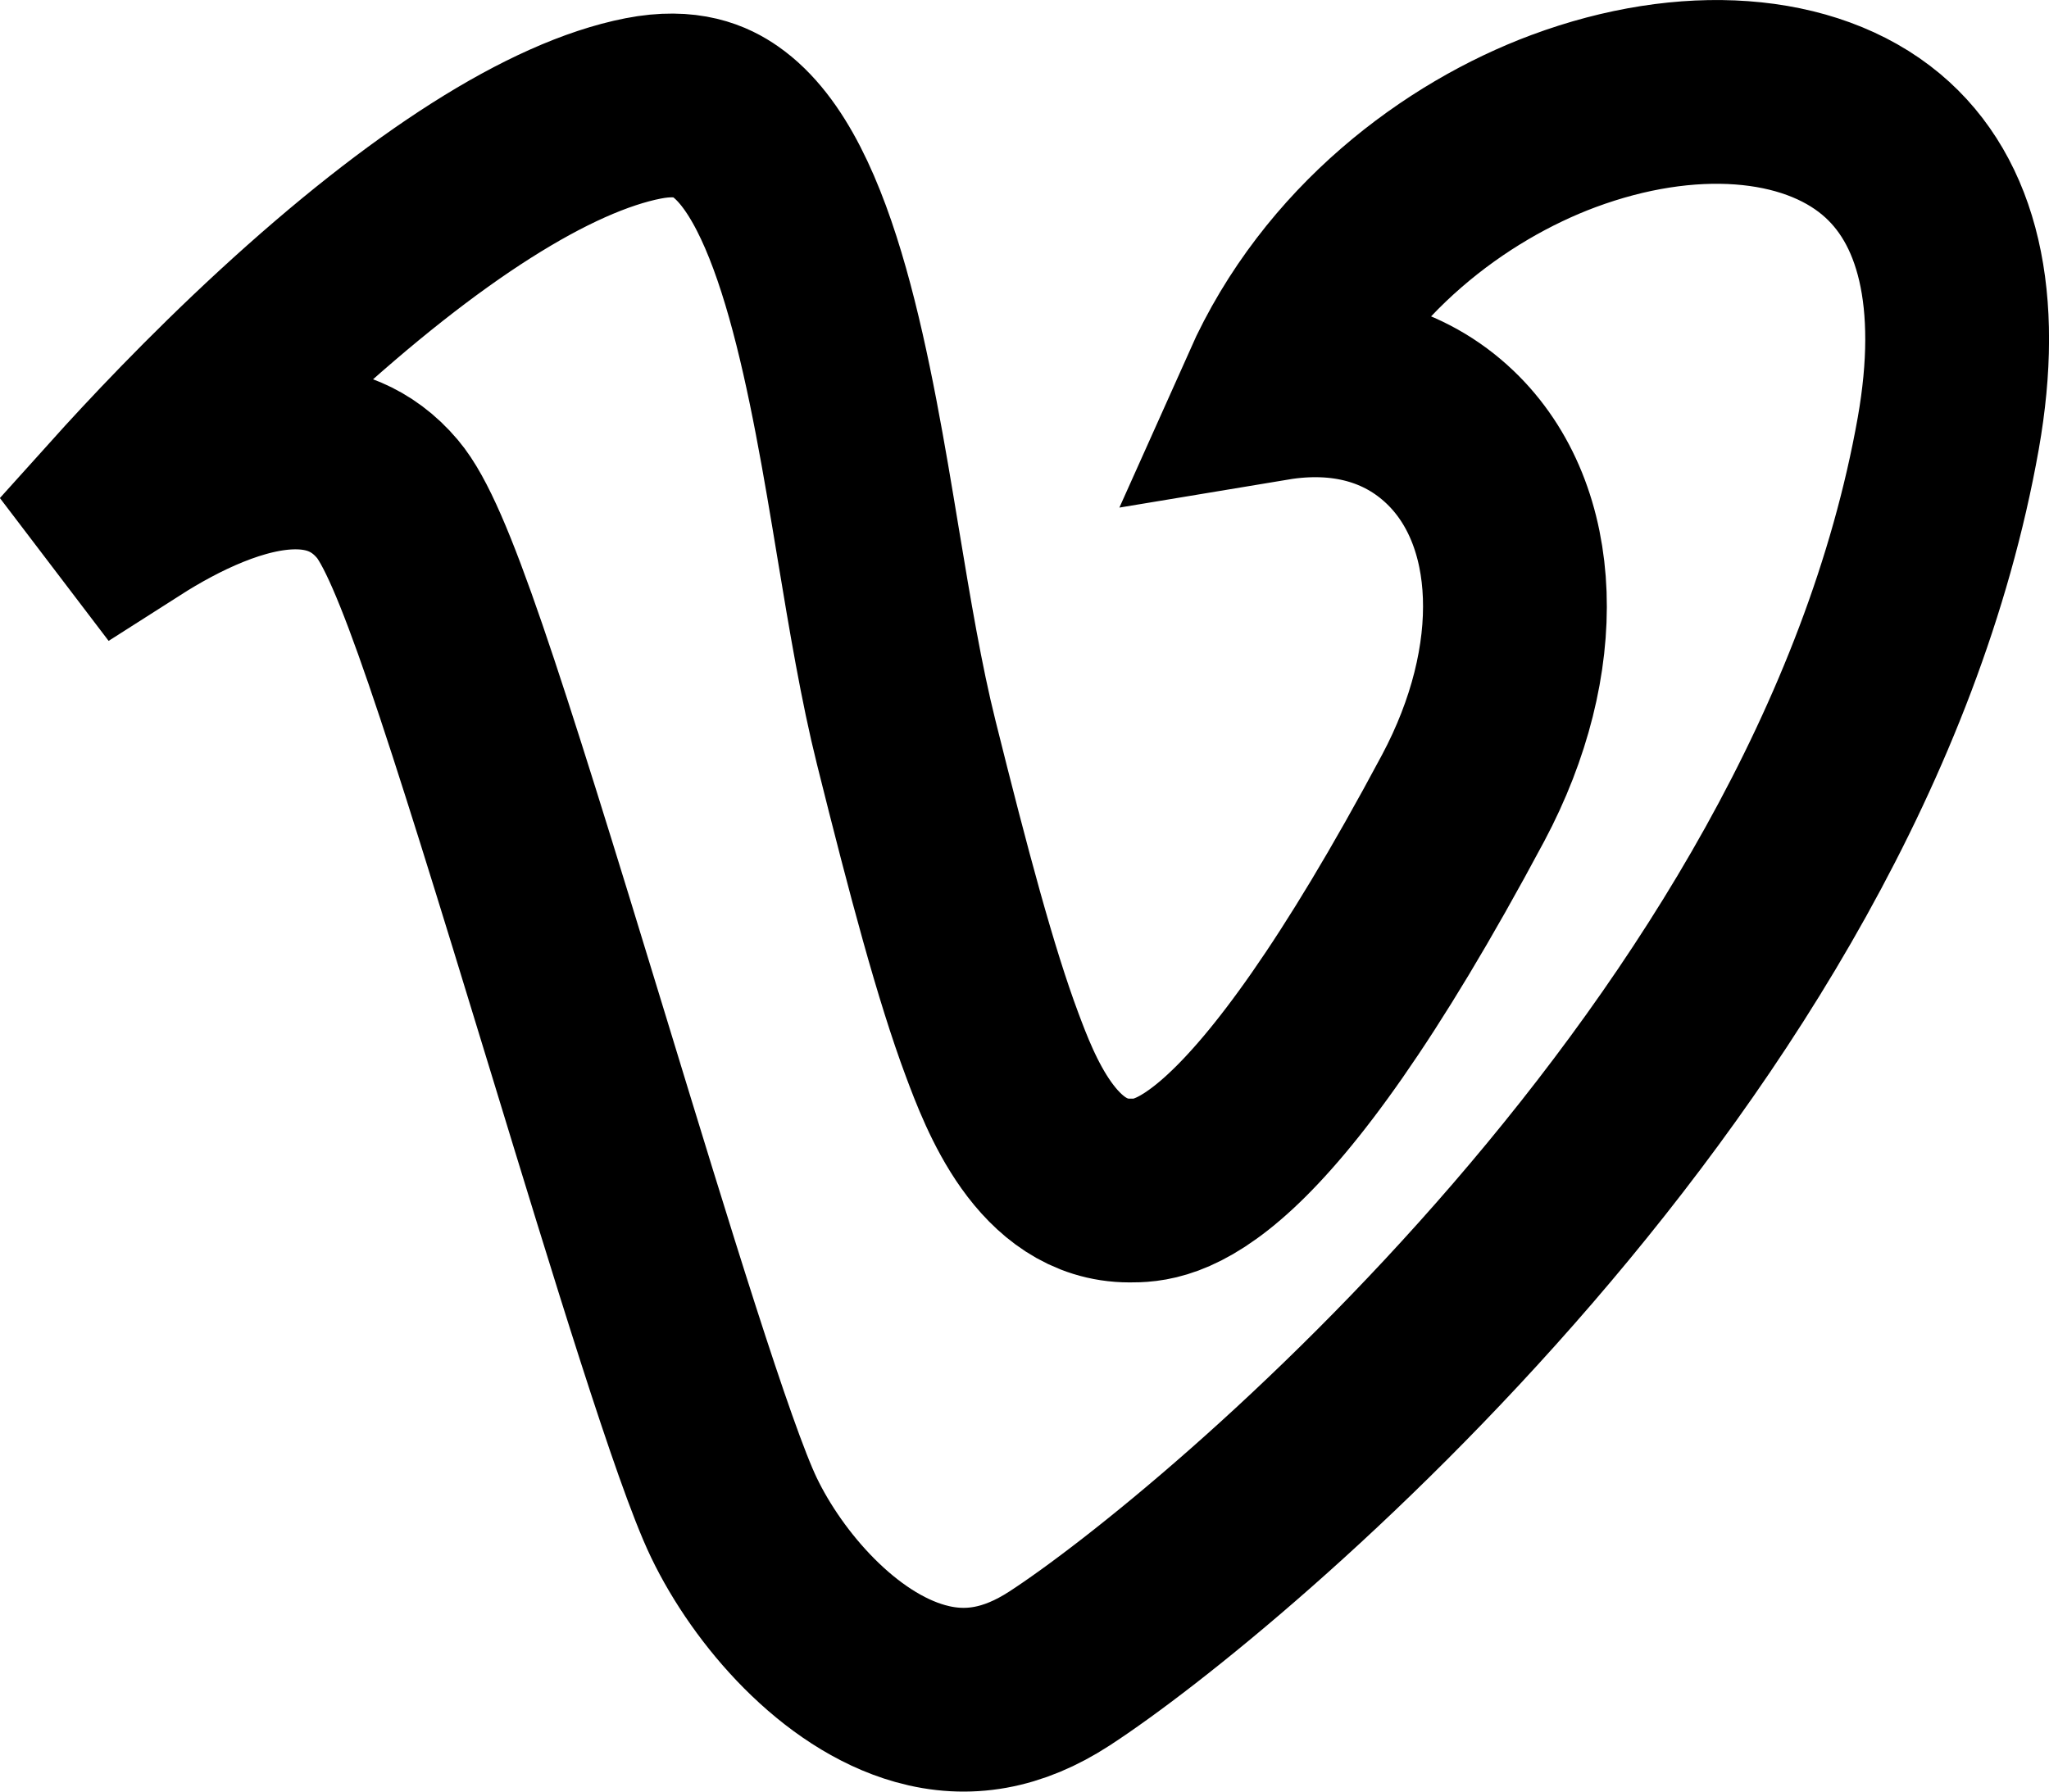 <?xml version="1.0" encoding="UTF-8"?>
<svg width="22.296px" height="19.501px" viewBox="0 0 22.296 19.501" version="1.1" xmlns="http://www.w3.org/2000/svg" xmlns:xlink="http://www.w3.org/1999/xlink">
    <title>Path</title>
    <g id="Page-1" stroke="none" stroke-width="1" fill="none" fill-rule="evenodd">
        <path d="M15.778,4.758 C15.28,4.283 14.605,4.108 13.853,4.233 C14.529,2.72 15.845,1.753 17.013,1.318 C18.361,0.817 19.685,0.914 20.47,1.571 C21.203,2.184 21.455,3.272 21.2,4.716 C20.009,11.43 13.269,17.029 11.529,18.16 C11.023,18.489 10.528,18.578 10.013,18.433 C9.128,18.184 8.358,17.292 7.986,16.518 C7.655,15.83 6.966,13.57 6.299,11.385 C5.116,7.505 4.596,5.88 4.217,5.432 C3.94,5.103 3.589,4.979 3.215,4.979 C2.597,4.979 1.918,5.319 1.42,5.637 L1.296,5.474 C1.672,5.056 2.308,4.376 3.066,3.678 C4.625,2.243 5.984,1.379 6.998,1.18 C7.479,1.086 7.739,1.217 7.893,1.324 C8.79,1.947 9.154,4.144 9.446,5.91 C9.576,6.693 9.699,7.433 9.862,8.085 C10.216,9.505 10.51,10.607 10.795,11.369 C10.988,11.885 11.39,12.958 12.291,12.958 C12.66,12.958 13.64,12.958 15.921,8.686 C16.722,7.183 16.665,5.604 15.778,4.758 Z" id="Path" stroke="#000000" stroke-width="2" fill-rule="nonzero"></path>
    </g>
</svg>